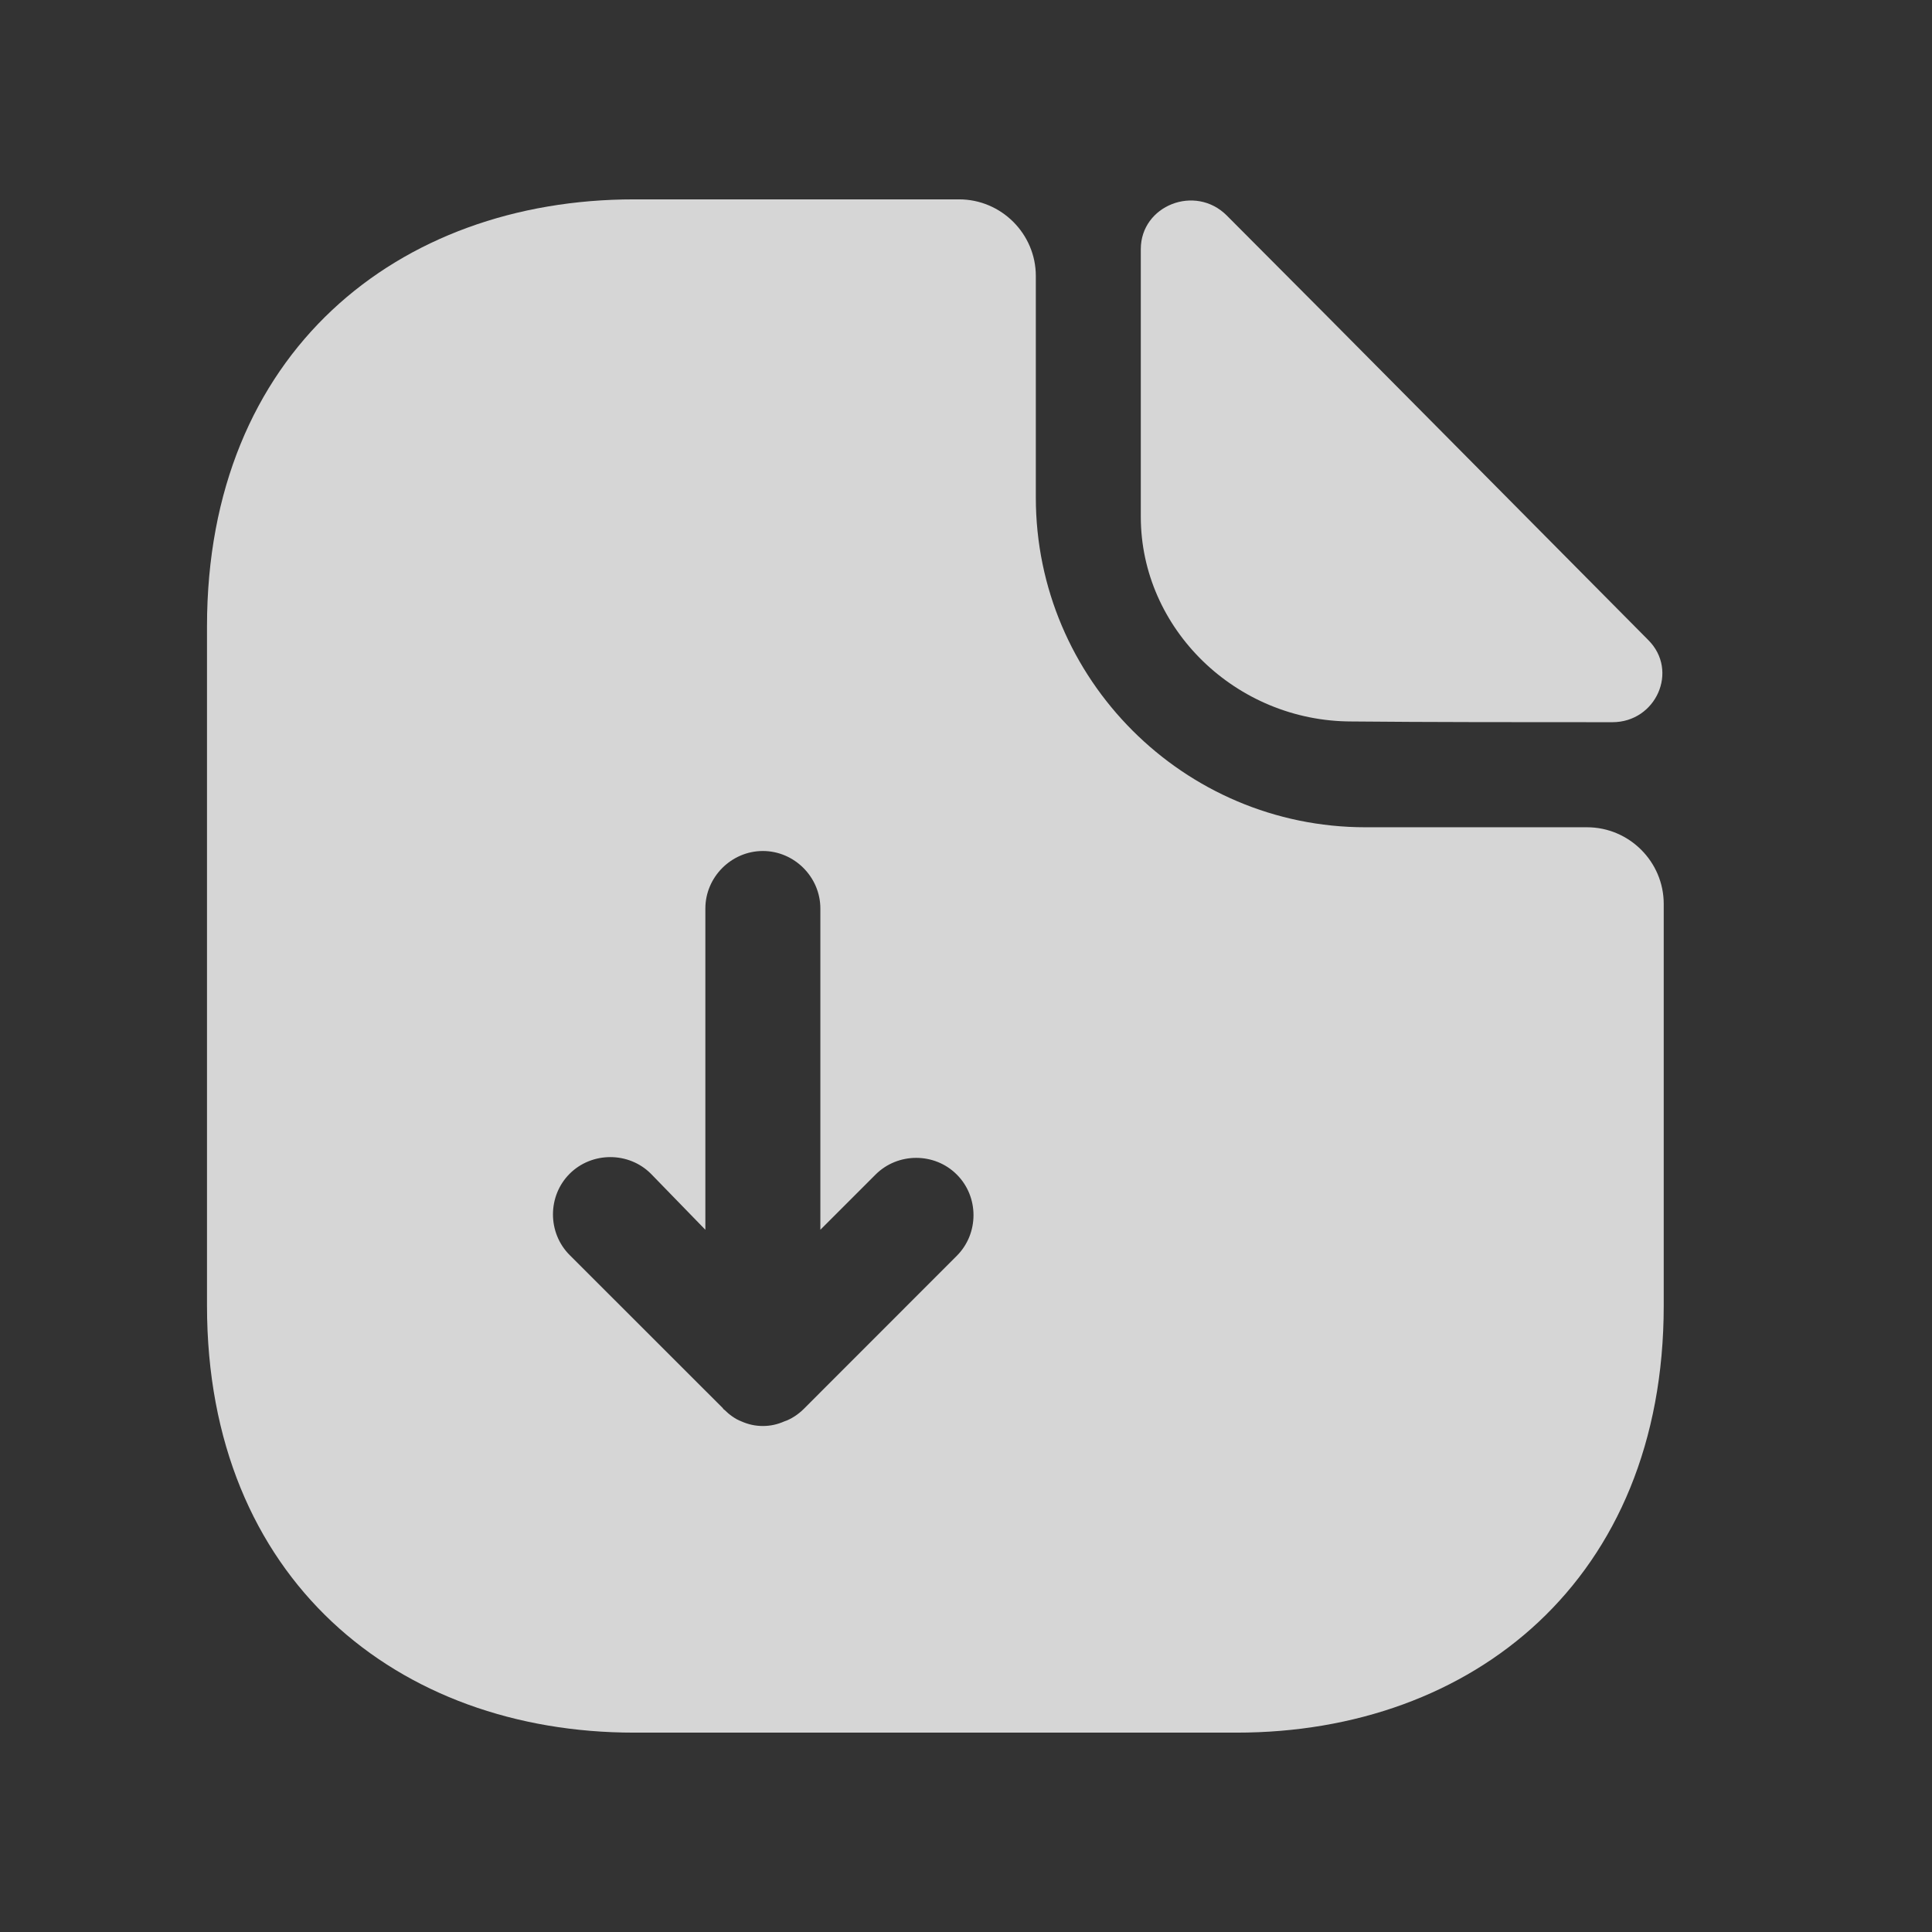 <svg width="21" height="21" viewBox="0 0 21 21" fill="none" xmlns="http://www.w3.org/2000/svg">
<rect x="0" y="0" width="21" height="21" fill="#333333" stroke="none"/>
<path d="M17.25 8.992H14.842C12.867 8.992 11.259 7.383 11.259 5.408V3C11.259 2.542 10.884 2.167 10.425 2.167H6.892C4.325 2.167 2.25 3.833 2.25 6.808V14.192C2.25 17.167 4.325 18.833 6.892 18.833H13.442C16.009 18.833 18.084 17.167 18.084 14.192V9.825C18.084 9.367 17.709 8.992 17.25 8.992ZM10.4 13.65L8.734 15.317C8.675 15.375 8.6 15.425 8.525 15.45C8.45 15.483 8.375 15.5 8.292 15.5C8.209 15.5 8.134 15.483 8.059 15.45C7.992 15.425 7.925 15.375 7.875 15.325C7.867 15.317 7.859 15.317 7.859 15.308L6.192 13.642C5.95 13.4 5.95 13 6.192 12.758C6.434 12.517 6.834 12.517 7.075 12.758L7.667 13.367V9.875C7.667 9.533 7.95 9.25 8.292 9.25C8.634 9.25 8.917 9.533 8.917 9.875V13.367L9.517 12.767C9.759 12.525 10.159 12.525 10.4 12.767C10.642 13.008 10.642 13.408 10.4 13.65Z" fill="white" fill-opacity="0.8"/>
<path d="M14.692 7.842C15.484 7.85 16.584 7.85 17.526 7.85C18 7.85 18.25 7.292 17.917 6.958C16.717 5.75 14.567 3.575 13.334 2.342C12.992 2 12.4 2.233 12.4 2.708V5.617C12.4 6.833 13.434 7.842 14.692 7.842Z" fill="white" fill-opacity="0.8"/>
</svg>

